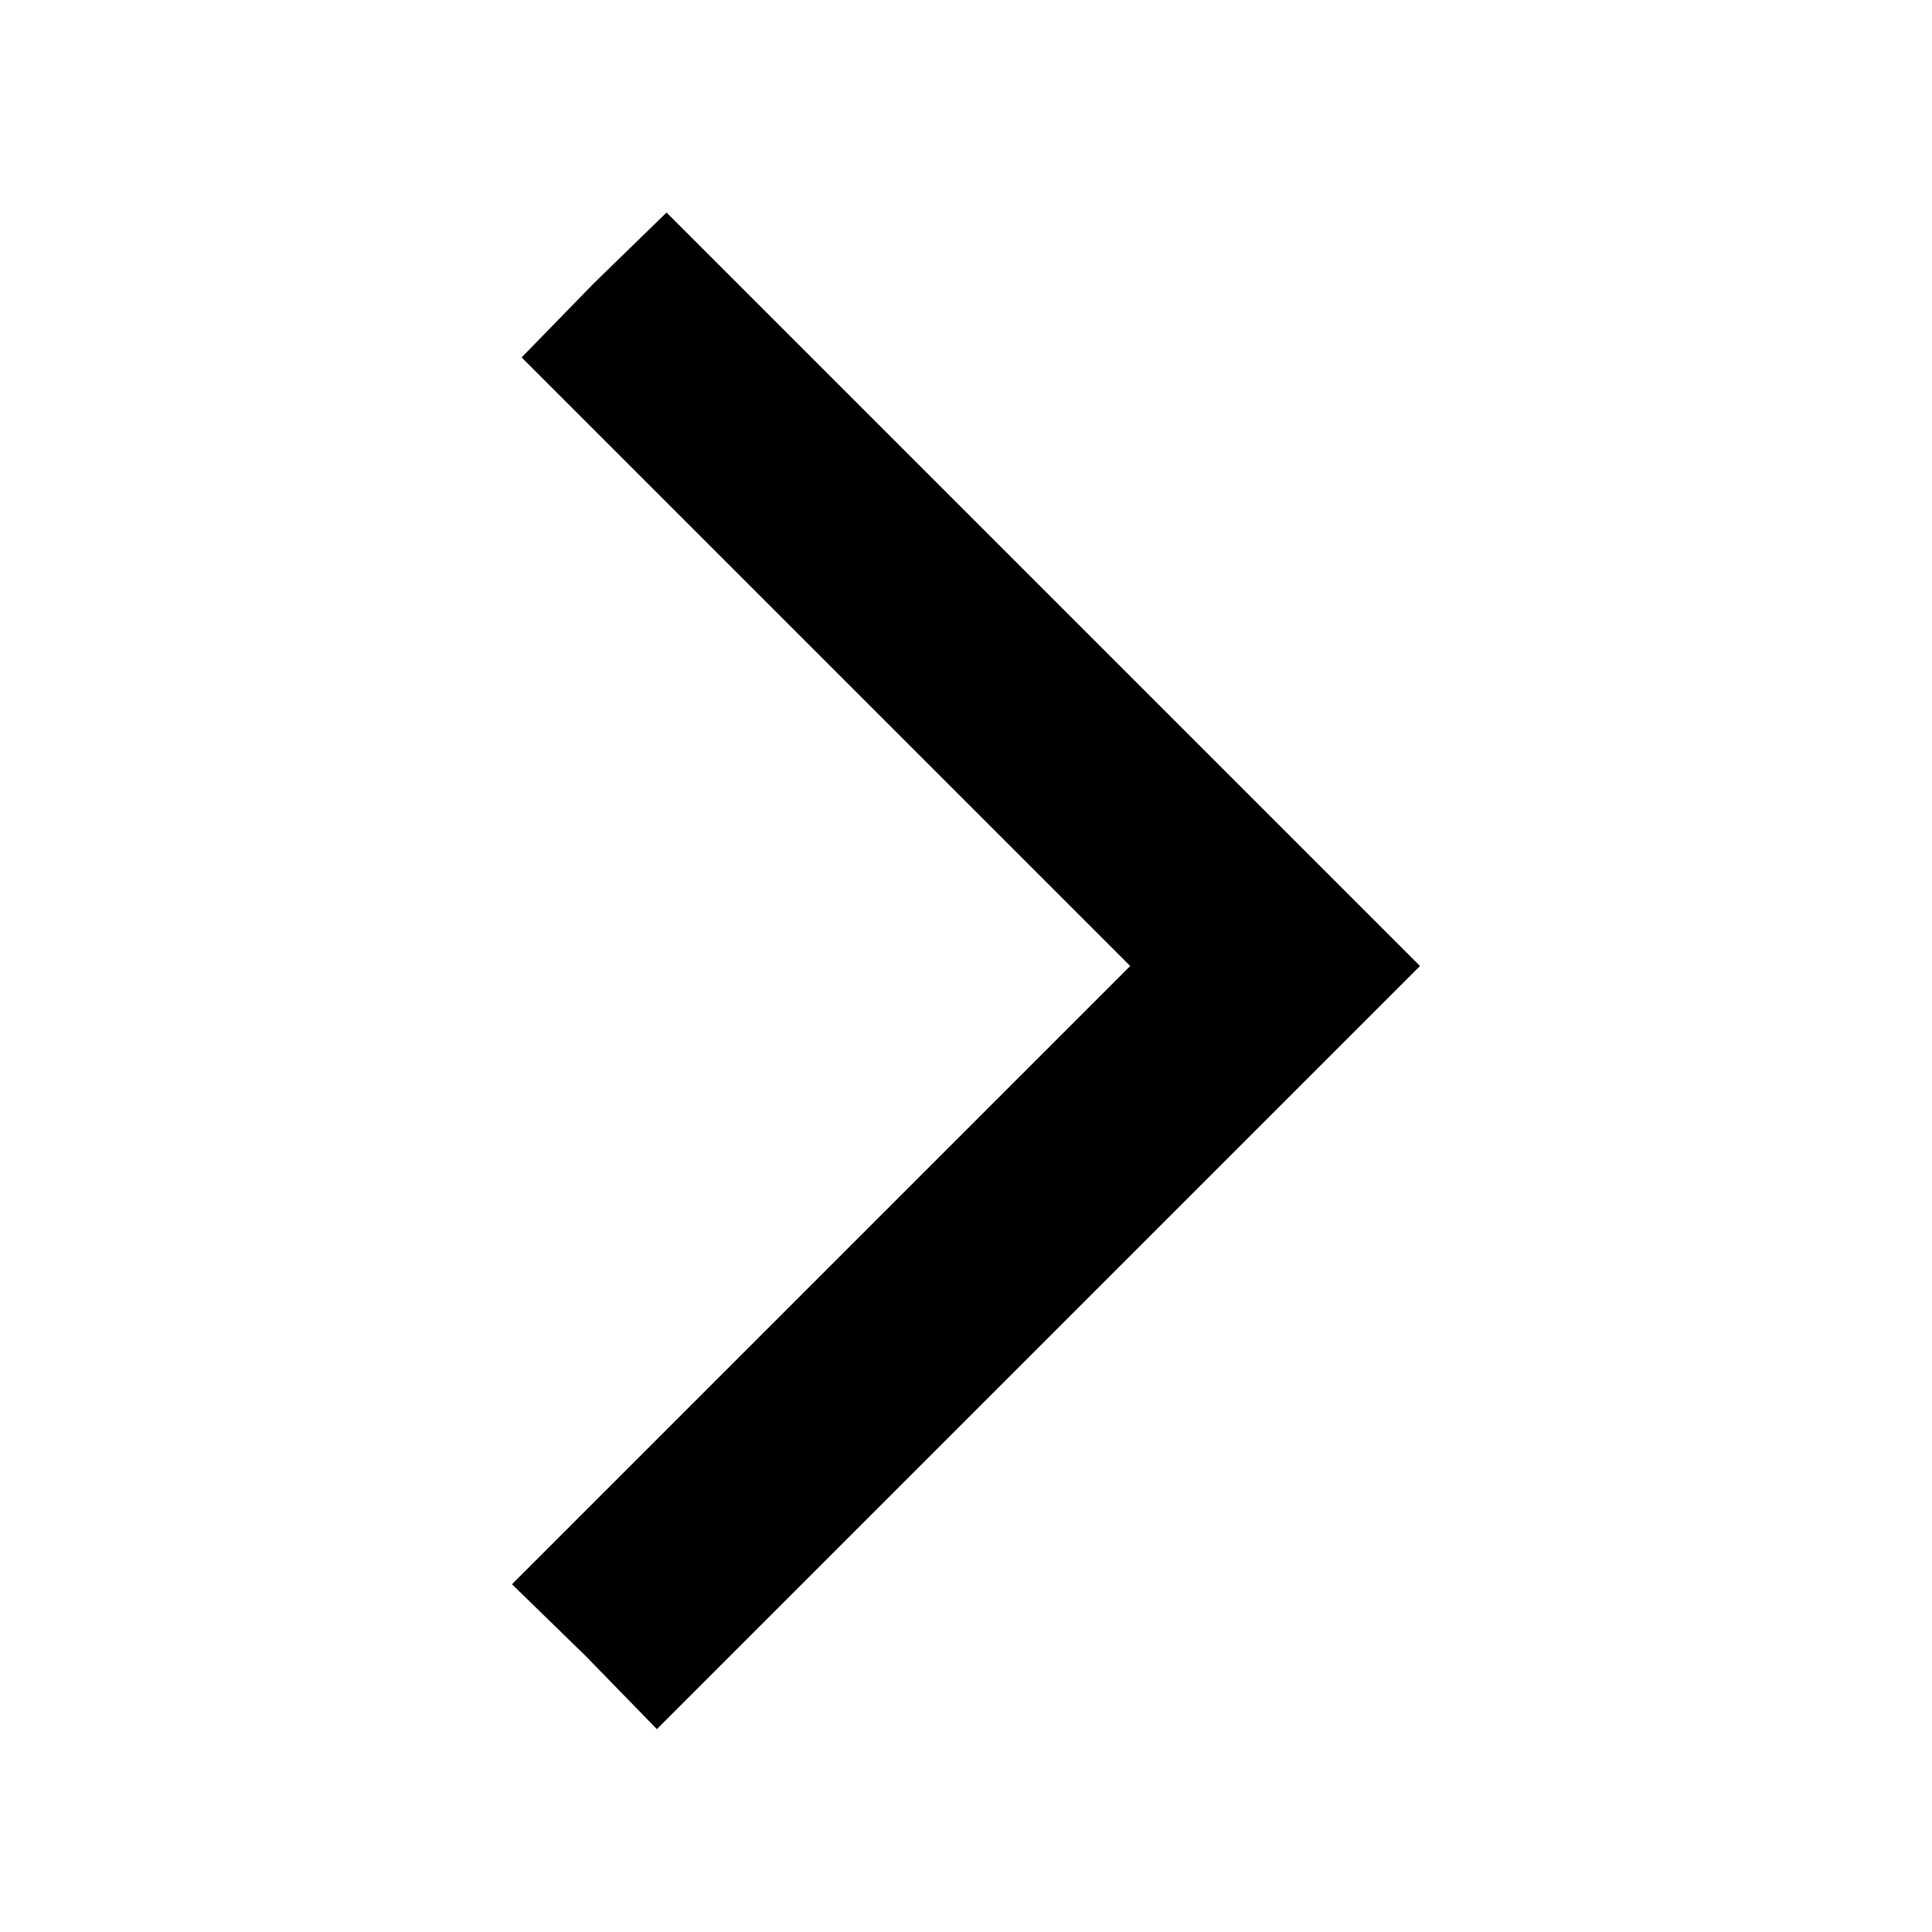 <?xml version="1.0" standalone="no"?>
<!DOCTYPE svg PUBLIC "-//W3C//DTD SVG 20010904//EN"
 "http://www.w3.org/TR/2001/REC-SVG-20010904/DTD/svg10.dtd">
<svg version="1.0" xmlns="http://www.w3.org/2000/svg"
 width="100pt" height="100pt" viewBox="0 0 100 100"
 preserveAspectRatio="xMidYMid meet">

<g transform="translate(0,100) scale(0.1,-0.1)"
fill="#000000" stroke="none">
<path d="M307 853 l-37 -38 157 -157 158 -158 -160 -160 -160 -160 38 -37 37
-38 198 198 197 197 -195 195 -195 195 -38 -37z"/>
</g>
</svg>
